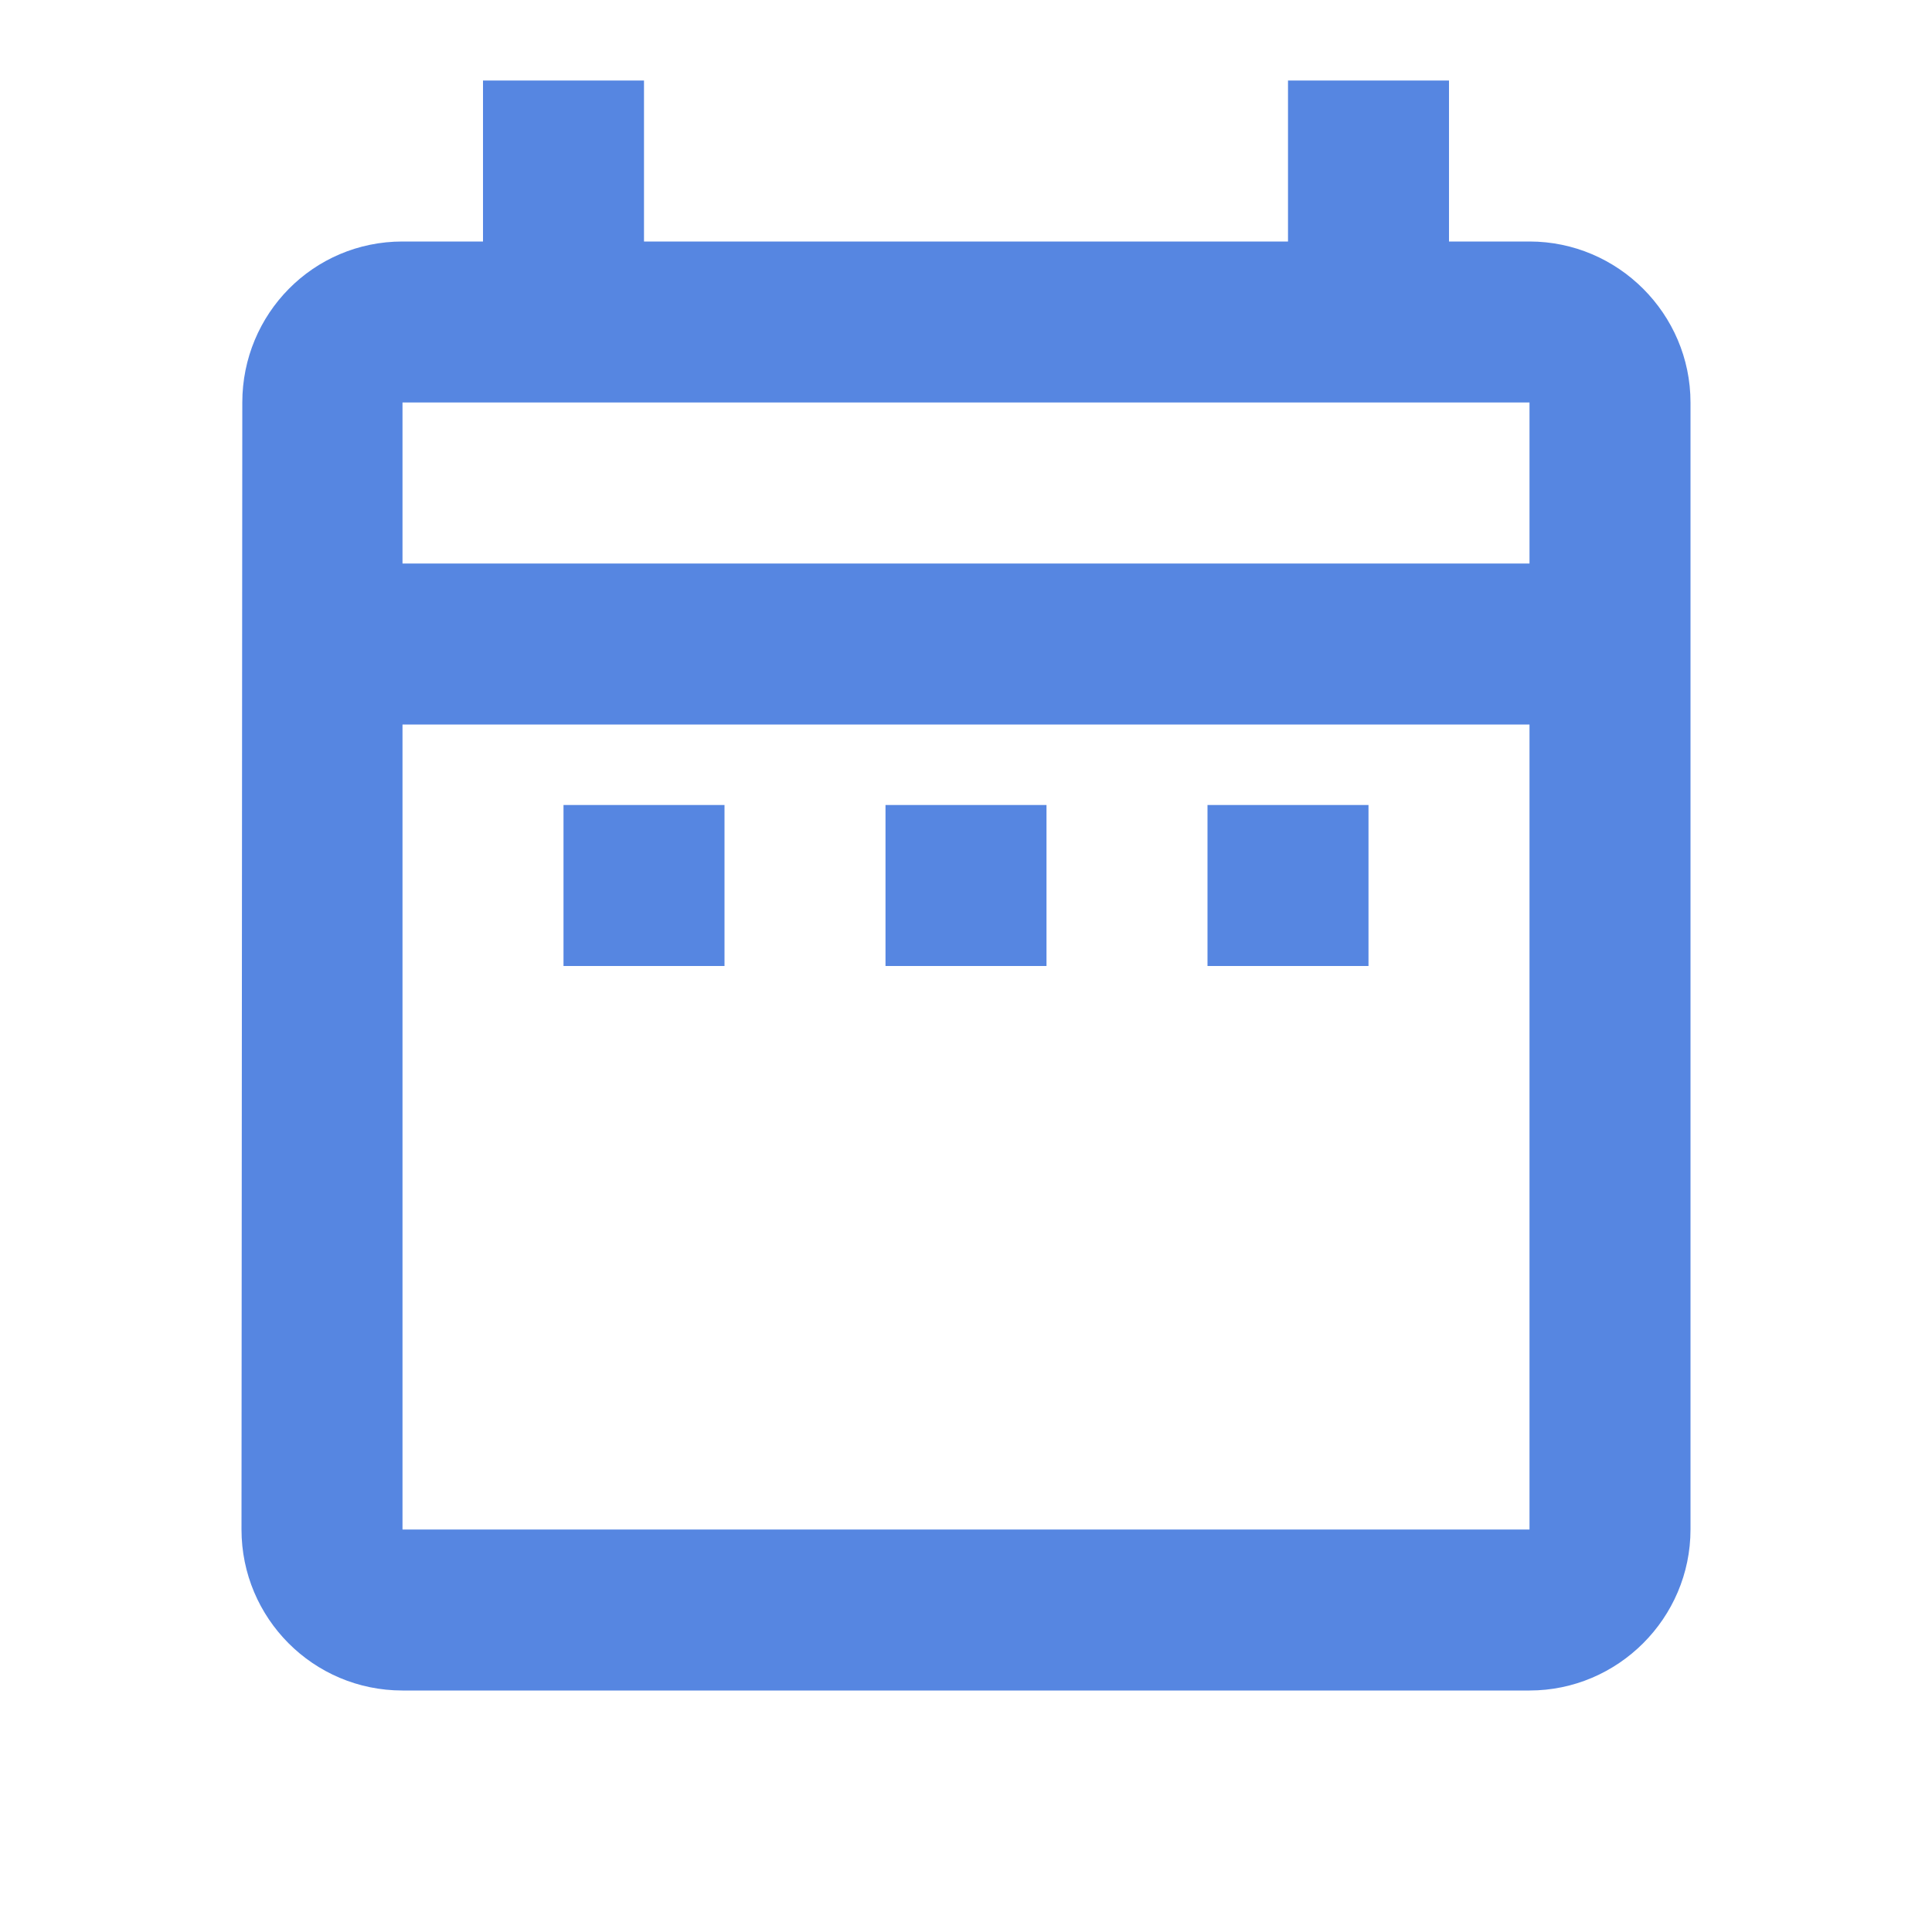 <svg width="24" height="24" viewBox="0 0 24 24" fill="none" xmlns="http://www.w3.org/2000/svg">
<g clip-path="url(#clip0_2796_388)">
<path d="M7 10H9V12H7V10ZM21 5V19C21 20.1 20.1 21 19 21H5C3.89 21 3 20.1 3 19L3.01 5C3.01 3.9 3.89 3 5 3H6V1H8V3H16V1H18V3H19C20.1 3 21 3.9 21 5ZM5 7H19V5H5V7ZM19 19V9H5V19H19ZM15 12H17V10H15V12ZM11 12H13V10H11V12Z" fill="#5686E1"/>
</g>
<defs>
<clipPath id="clip0_2796_388">
<rect width="24" height="24" fill="white"/>
</clipPath>
</defs>
</svg>
